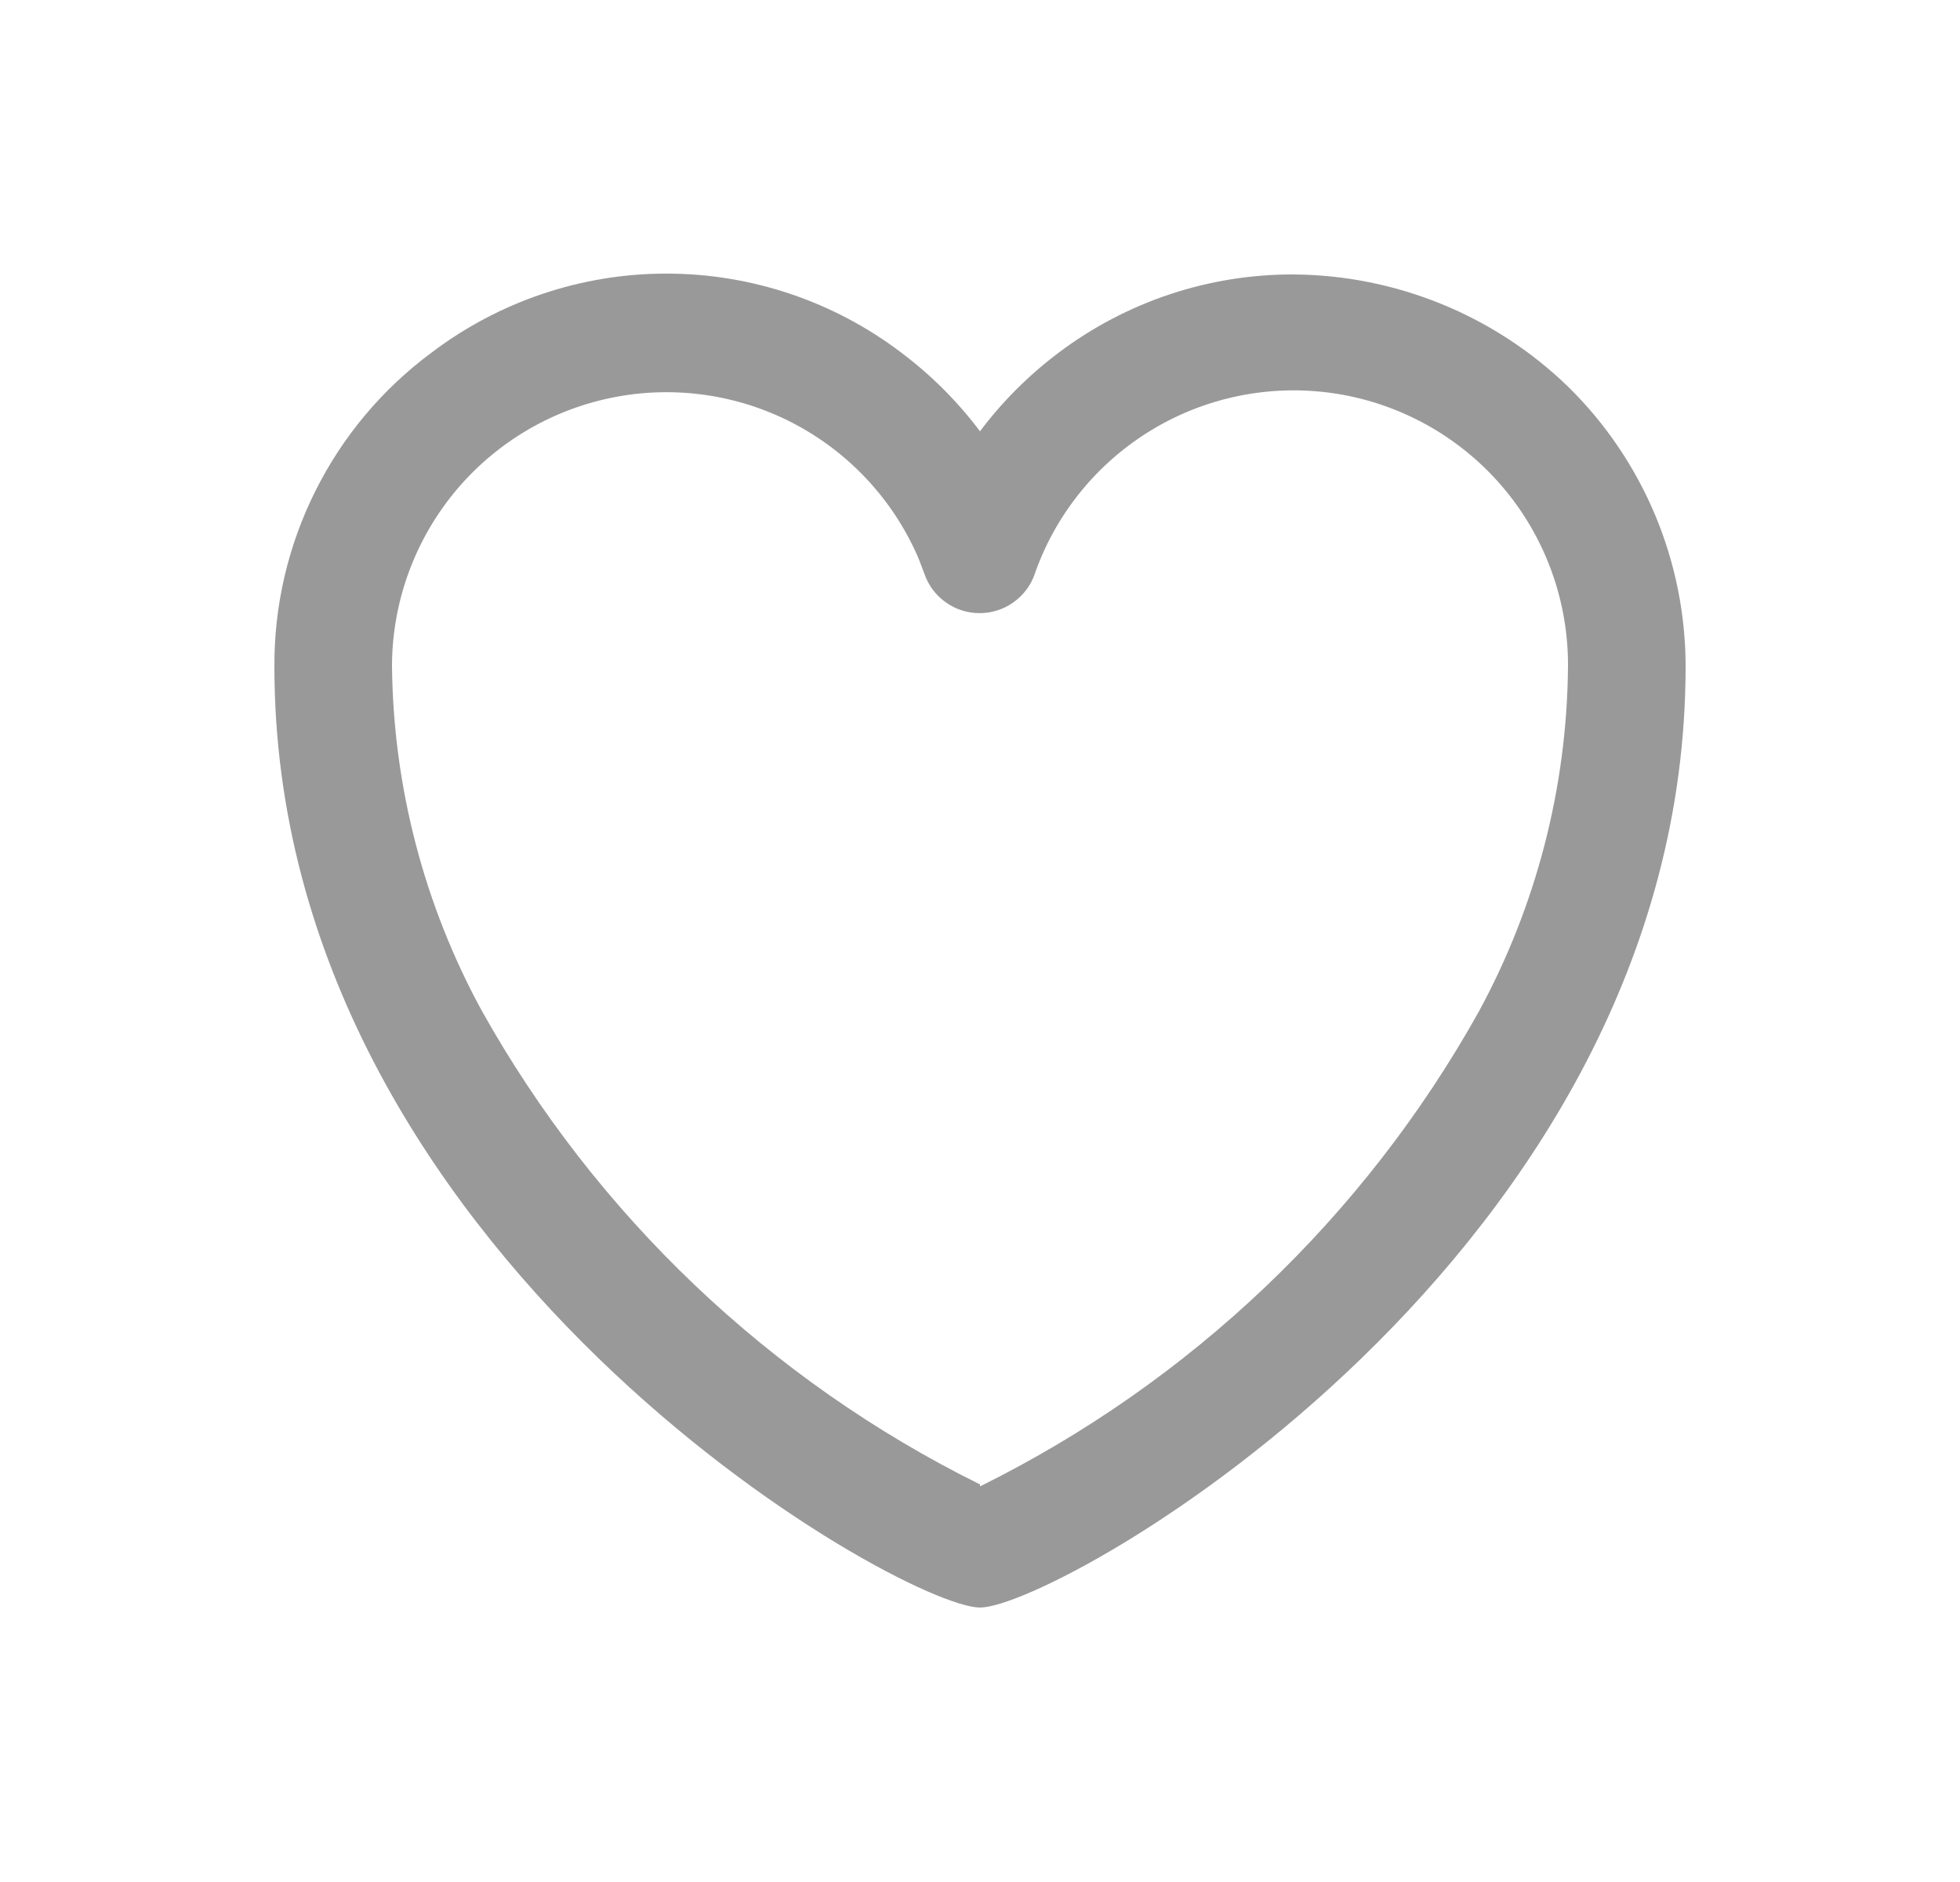 <svg width="25" height="24" viewBox="0 0 25 24" fill="none" xmlns="http://www.w3.org/2000/svg">
<path d="M20 4.93C19.061 4.021 17.807 3.509 16.5 3.5C15.418 3.496 14.364 3.848 13.5 4.5C13.121 4.785 12.785 5.121 12.5 5.5C12.215 5.121 11.879 4.785 11.5 4.5C10.638 3.844 9.584 3.489 8.5 3.489C7.416 3.489 6.363 3.844 5.5 4.5C4.876 4.963 4.37 5.566 4.023 6.261C3.675 6.956 3.496 7.723 3.5 8.5C3.5 16 11.5 20.5 12.5 20.5C13.5 20.5 21.5 16 21.5 8.5C21.5 7.835 21.367 7.177 21.11 6.564C20.852 5.951 20.475 5.395 20 4.93ZM12.5 18.93C9.817 17.603 7.6 15.493 6.14 12.88C5.408 11.535 5.017 10.031 5 8.5C5 7.697 5.277 6.918 5.784 6.294C6.29 5.671 6.996 5.241 7.782 5.076C8.569 4.911 9.388 5.022 10.102 5.389C10.816 5.757 11.382 6.359 11.705 7.095C11.735 7.165 11.76 7.24 11.79 7.315C11.84 7.462 11.935 7.59 12.062 7.68C12.188 7.771 12.34 7.819 12.495 7.819C12.65 7.819 12.802 7.771 12.928 7.68C13.055 7.59 13.15 7.462 13.2 7.315C13.225 7.24 13.255 7.165 13.285 7.095C13.604 6.353 14.17 5.745 14.887 5.372C15.603 5 16.427 4.887 17.217 5.052C18.007 5.218 18.716 5.651 19.224 6.28C19.731 6.908 20.005 7.693 20 8.5C19.987 10.04 19.596 11.553 18.86 12.905C17.4 15.518 15.183 17.628 12.5 18.955V18.93Z" fill="#999999"/>
</svg>
